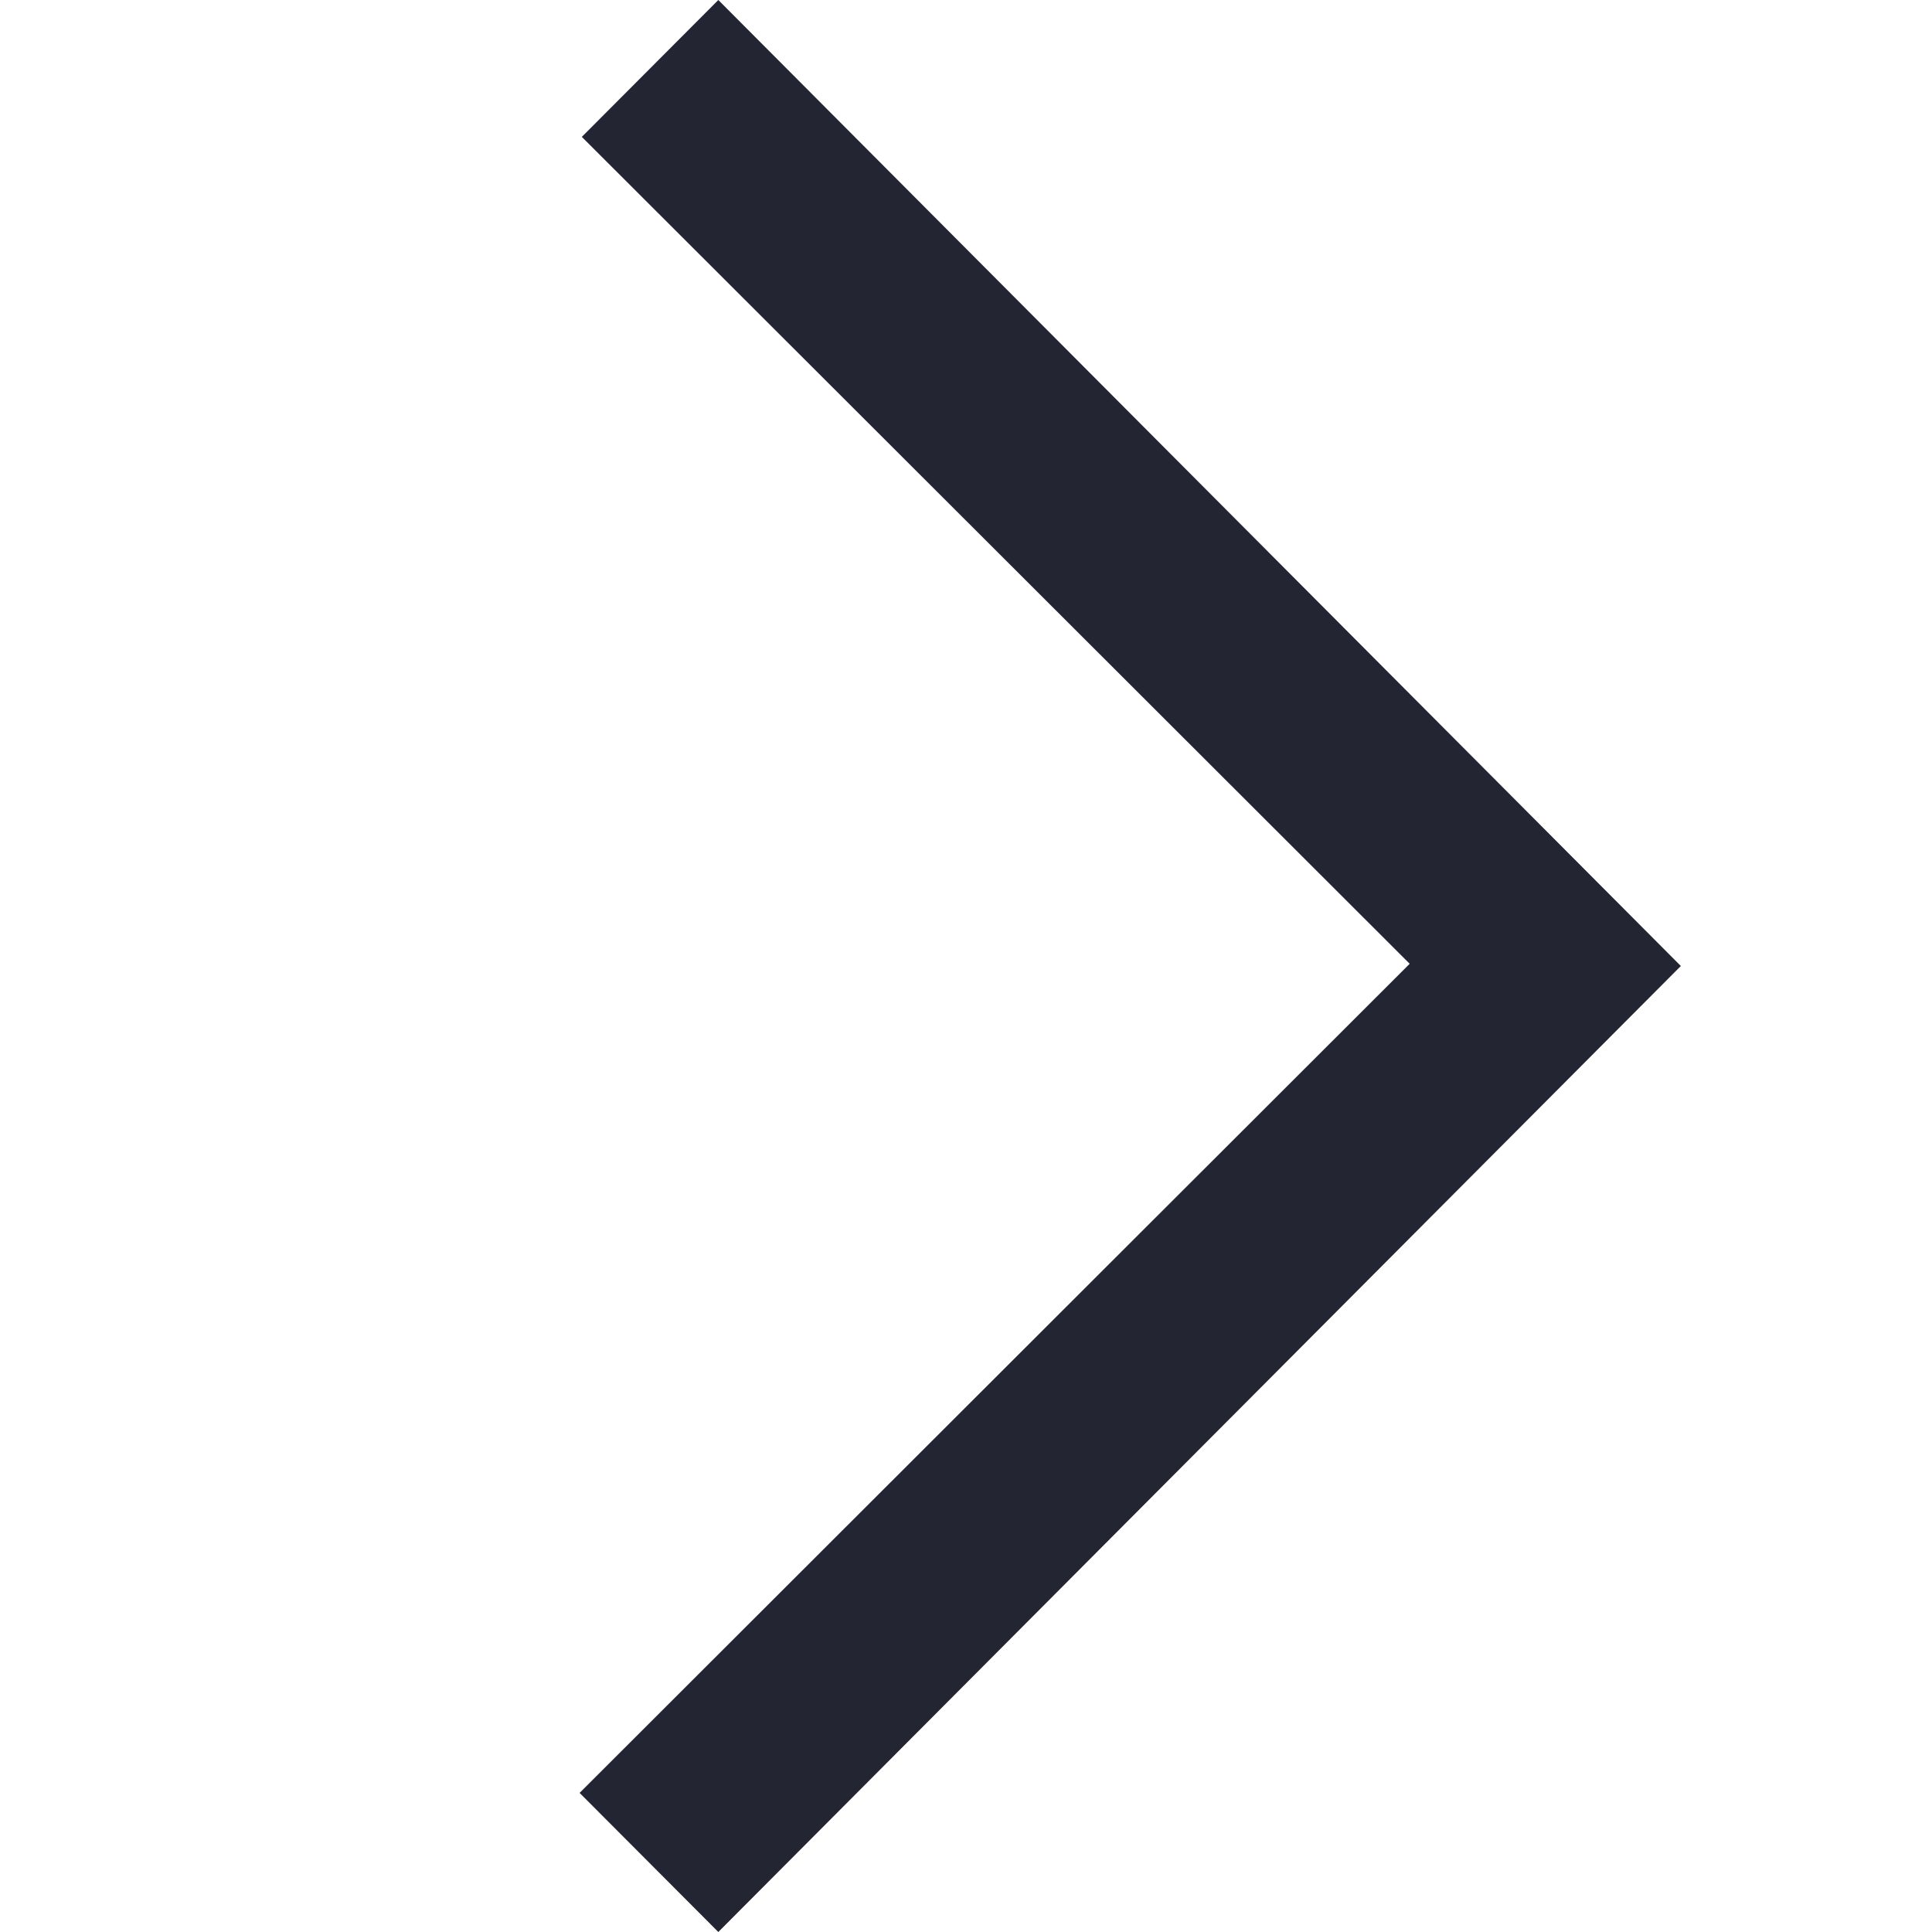 <svg width="20" height="20" viewBox="0 0 20 20" fill="none" xmlns="http://www.w3.org/2000/svg">
<g id="Icon/Arrow">
<path id="Border" fill-rule="evenodd" clip-rule="evenodd" d="M17.4 10L7.436 20L6 18.56L14.593 9.977L6.023 1.417L7.436 0L17.4 10Z" fill="#232632"/>
</g>
</svg>
